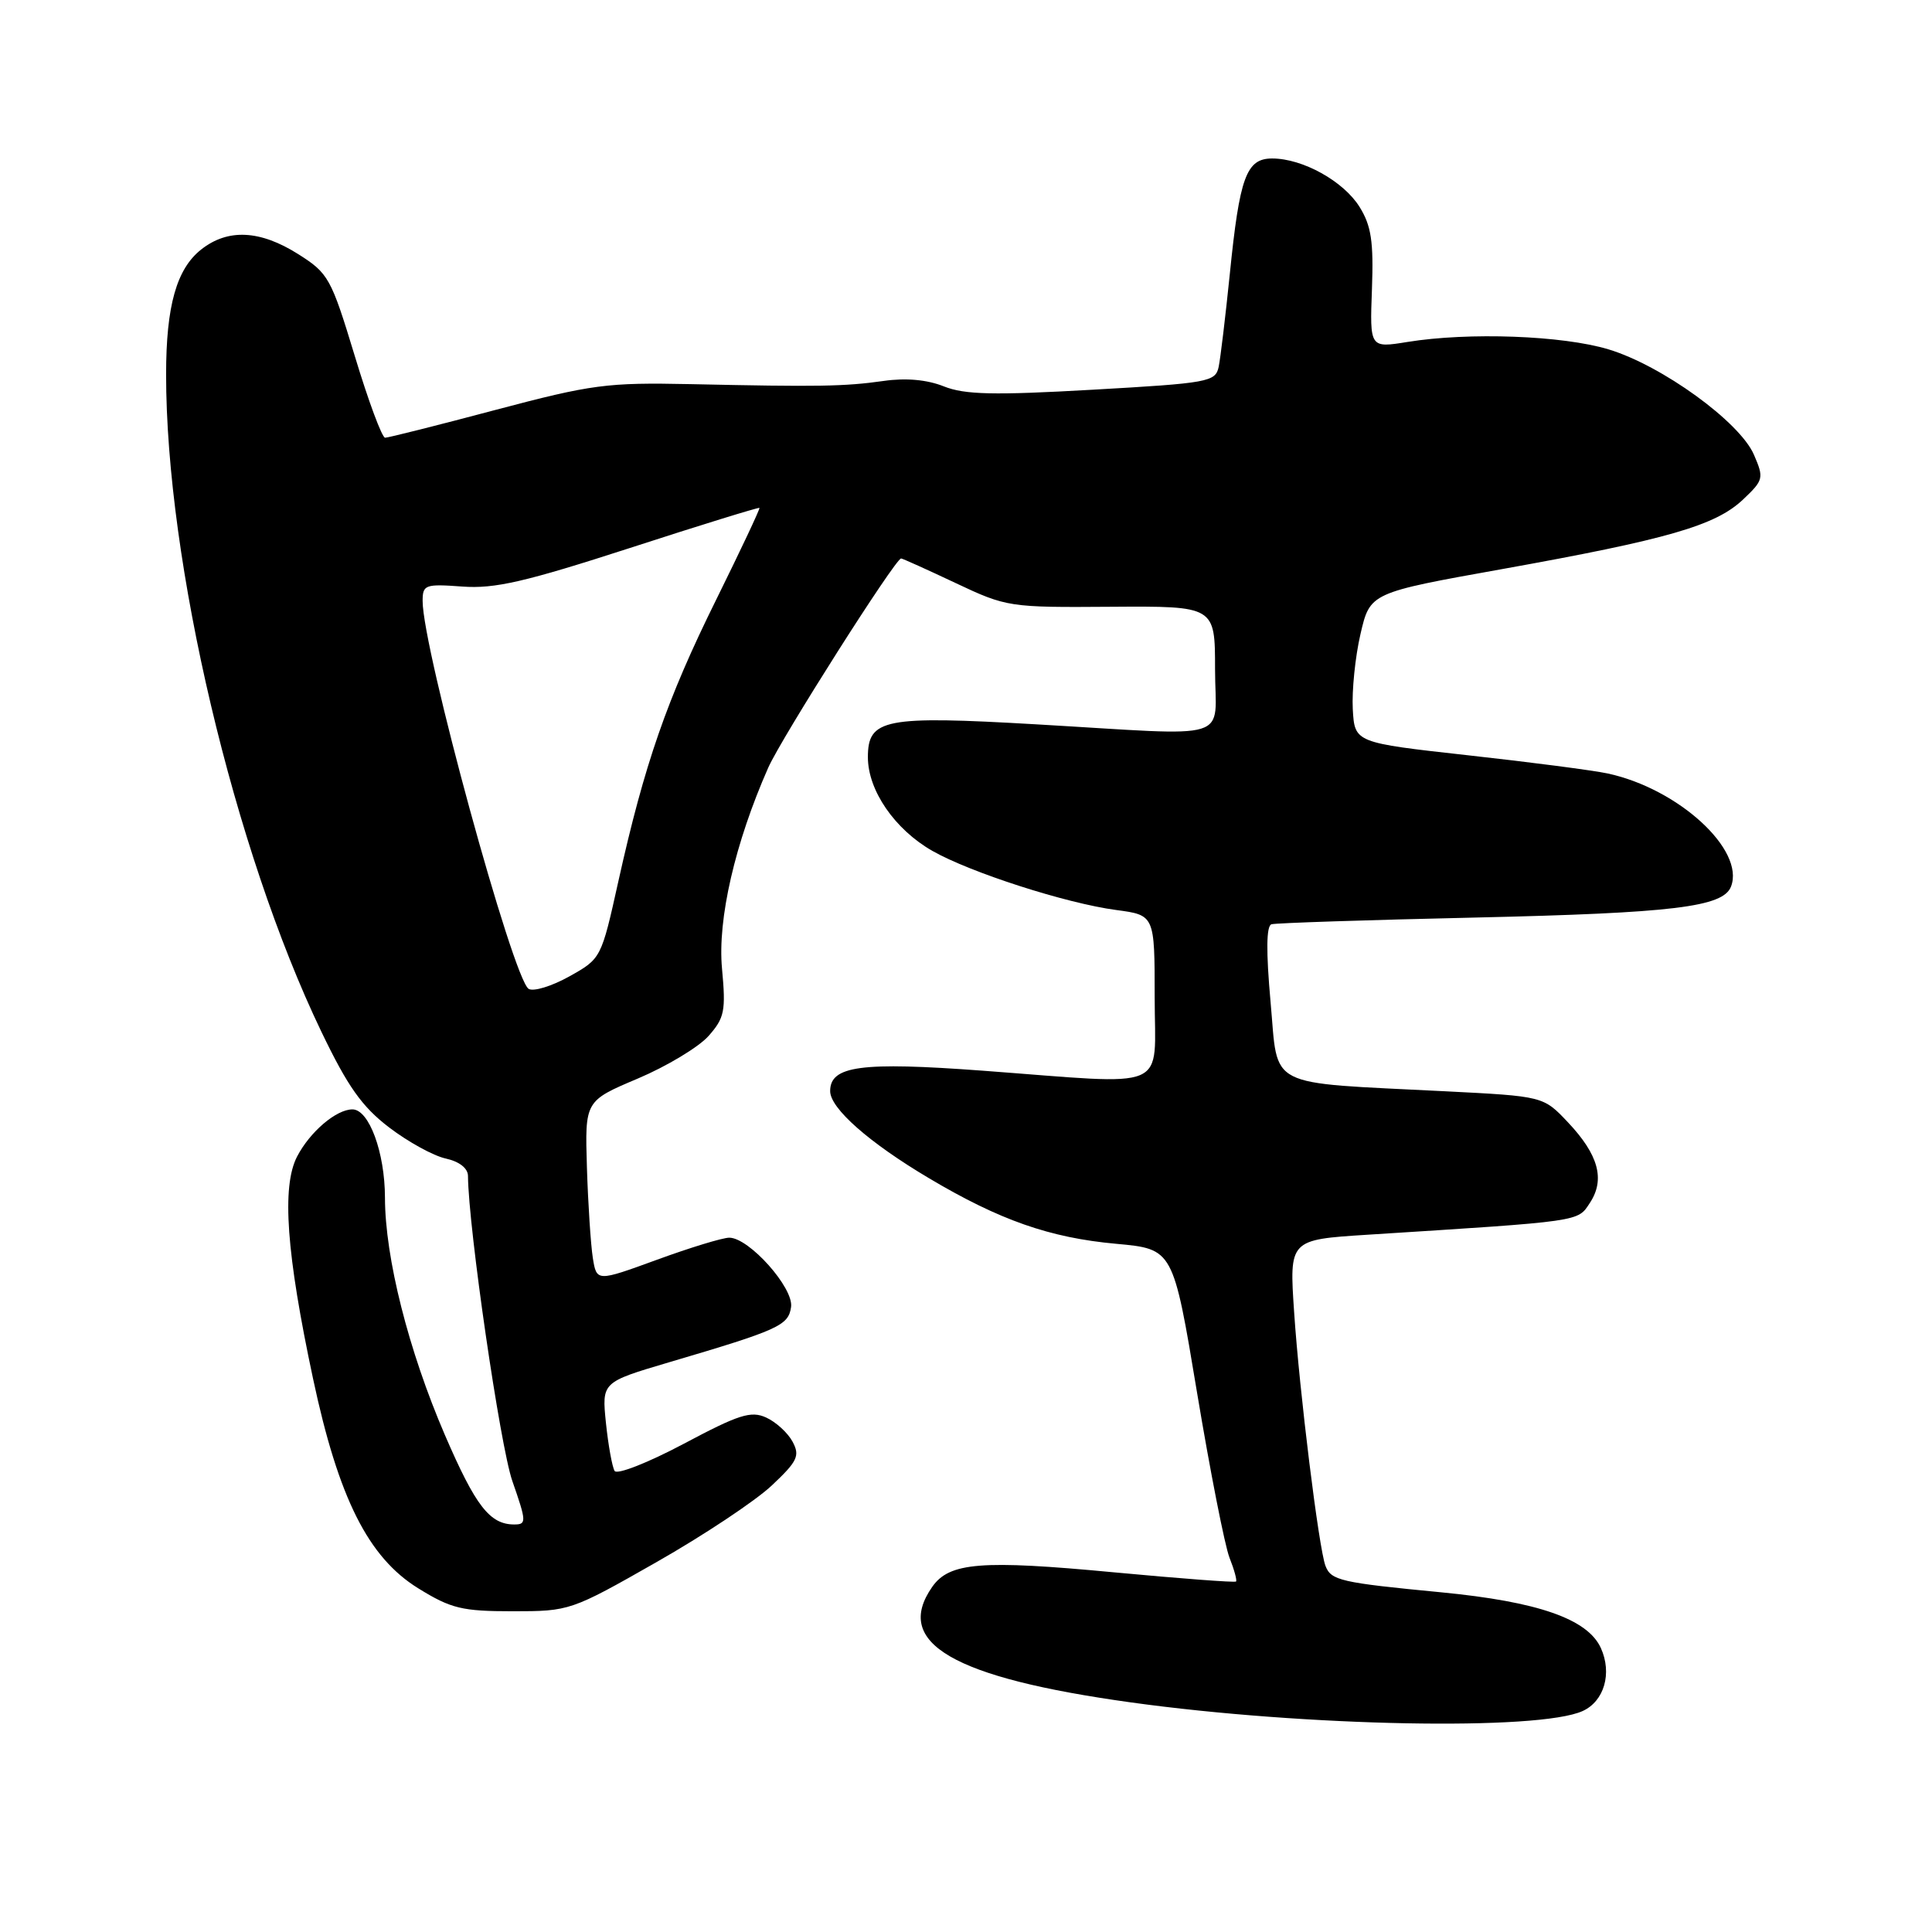 <?xml version="1.0" encoding="UTF-8" standalone="no"?>
<!DOCTYPE svg PUBLIC "-//W3C//DTD SVG 1.1//EN" "http://www.w3.org/Graphics/SVG/1.1/DTD/svg11.dtd" >
<svg xmlns="http://www.w3.org/2000/svg" xmlns:xlink="http://www.w3.org/1999/xlink" version="1.1" viewBox="0 0 256 256">
 <g >
 <path fill="currentColor"
d=" M 209.71 226.72 C 212.57 225.42 213.64 221.71 212.12 218.37 C 210.37 214.52 203.80 212.23 190.97 210.99 C 177.63 209.71 176.37 209.42 175.63 207.48 C 174.75 205.17 172.18 184.41 171.48 173.88 C 170.83 164.27 170.83 164.27 181.17 163.61 C 209.82 161.79 209.01 161.91 210.68 159.37 C 212.71 156.27 211.81 153.00 207.75 148.70 C 204.50 145.26 204.50 145.26 191.50 144.60 C 167.45 143.38 169.41 144.38 168.36 132.81 C 167.75 126.05 167.79 122.67 168.48 122.47 C 169.04 122.30 181.20 121.90 195.50 121.58 C 221.76 120.98 228.33 120.18 229.37 117.47 C 231.24 112.61 222.40 104.51 213.03 102.49 C 211.12 102.08 202.79 100.99 194.53 100.08 C 179.50 98.41 179.50 98.41 179.25 93.96 C 179.12 91.51 179.57 87.03 180.27 84.02 C 181.54 78.54 181.54 78.54 199.08 75.40 C 220.96 71.47 227.28 69.65 230.93 66.22 C 233.69 63.61 233.75 63.36 232.40 60.24 C 230.51 55.89 220.20 48.42 213.13 46.29 C 207.04 44.45 194.60 44.00 186.50 45.31 C 181.50 46.12 181.50 46.12 181.79 38.31 C 182.02 32.01 181.70 29.91 180.15 27.42 C 178.03 24.01 172.61 21.00 168.57 21.00 C 165.14 21.00 164.25 23.45 162.95 36.36 C 162.38 41.94 161.72 47.45 161.48 48.61 C 161.06 50.60 160.14 50.77 144.77 51.64 C 131.65 52.39 127.84 52.30 125.07 51.20 C 122.85 50.31 120.04 50.05 117.07 50.48 C 111.90 51.21 108.49 51.27 91.50 50.90 C 80.42 50.67 78.44 50.93 65.64 54.32 C 58.01 56.35 51.44 58.00 51.03 58.00 C 50.62 58.00 48.81 53.13 47.01 47.17 C 43.87 36.83 43.53 36.21 39.51 33.67 C 34.46 30.48 30.20 30.27 26.67 33.05 C 23.40 35.62 22.01 40.53 22.01 49.58 C 21.99 74.40 31.01 112.62 42.58 136.70 C 46.07 143.97 47.96 146.64 51.56 149.39 C 54.06 151.30 57.44 153.16 59.06 153.51 C 60.87 153.91 62.01 154.80 62.01 155.83 C 62.07 162.73 66.27 191.61 67.89 196.25 C 69.77 201.64 69.78 202.00 68.14 202.00 C 64.90 202.00 63.01 199.55 58.95 190.14 C 54.12 178.93 51.02 166.64 51.01 158.70 C 51.00 152.70 48.90 147.00 46.70 147.00 C 44.55 147.00 41.06 149.98 39.36 153.26 C 37.31 157.24 37.94 166.07 41.48 182.68 C 44.85 198.51 48.80 206.37 55.42 210.46 C 59.77 213.15 61.22 213.50 67.95 213.50 C 75.47 213.50 75.68 213.43 86.97 207.00 C 93.25 203.43 100.13 198.85 102.27 196.83 C 105.68 193.62 106.02 192.90 105.02 191.03 C 104.39 189.86 102.82 188.42 101.52 187.83 C 99.51 186.91 97.89 187.43 90.60 191.31 C 85.87 193.82 81.77 195.43 81.44 194.91 C 81.12 194.38 80.60 191.52 80.29 188.55 C 79.74 183.15 79.74 183.15 88.62 180.52 C 103.20 176.22 104.47 175.64 104.82 173.19 C 105.19 170.65 99.25 164.00 96.63 164.00 C 95.76 164.00 91.46 165.31 87.06 166.92 C 79.06 169.84 79.06 169.84 78.55 166.67 C 78.28 164.93 77.92 159.53 77.77 154.69 C 77.50 145.88 77.50 145.88 84.50 142.92 C 88.35 141.29 92.57 138.75 93.88 137.28 C 96.01 134.87 96.19 133.96 95.67 128.34 C 95.06 121.81 97.39 111.69 101.80 101.71 C 103.56 97.75 118.64 74.00 119.40 74.00 C 119.58 74.00 122.82 75.46 126.61 77.25 C 133.39 80.45 133.73 80.50 147.25 80.40 C 161.00 80.31 161.00 80.31 161.00 88.65 C 161.00 98.42 163.93 97.52 137.34 95.98 C 117.19 94.81 115.00 95.24 115.00 100.33 C 115.00 104.73 118.55 109.89 123.53 112.74 C 128.57 115.61 141.27 119.70 147.90 120.58 C 153.00 121.26 153.00 121.26 153.00 132.13 C 153.00 144.80 155.44 143.75 130.19 141.87 C 114.09 140.68 110.00 141.22 110.00 144.58 C 110.00 146.86 115.16 151.41 123.08 156.11 C 132.45 161.68 139.09 164.01 147.90 164.81 C 155.45 165.50 155.45 165.50 158.61 184.50 C 160.35 194.95 162.29 204.80 162.91 206.39 C 163.54 207.98 163.93 209.40 163.78 209.56 C 163.62 209.71 156.34 209.16 147.59 208.34 C 130.02 206.68 125.80 207.02 123.53 210.26 C 118.32 217.70 126.24 222.30 149.87 225.58 C 172.98 228.78 203.90 229.37 209.71 226.72 Z  M 70.05 131.03 C 67.97 129.74 56.00 85.97 56.00 79.64 C 56.00 77.48 56.32 77.36 61.25 77.72 C 65.55 78.04 69.57 77.11 83.47 72.61 C 92.80 69.58 100.52 67.20 100.63 67.30 C 100.73 67.41 98.14 72.90 94.88 79.50 C 88.36 92.68 85.39 101.24 81.94 116.76 C 79.67 126.99 79.66 127.02 75.44 129.38 C 73.11 130.68 70.69 131.42 70.05 131.03 Z "/>
</g>
</svg>